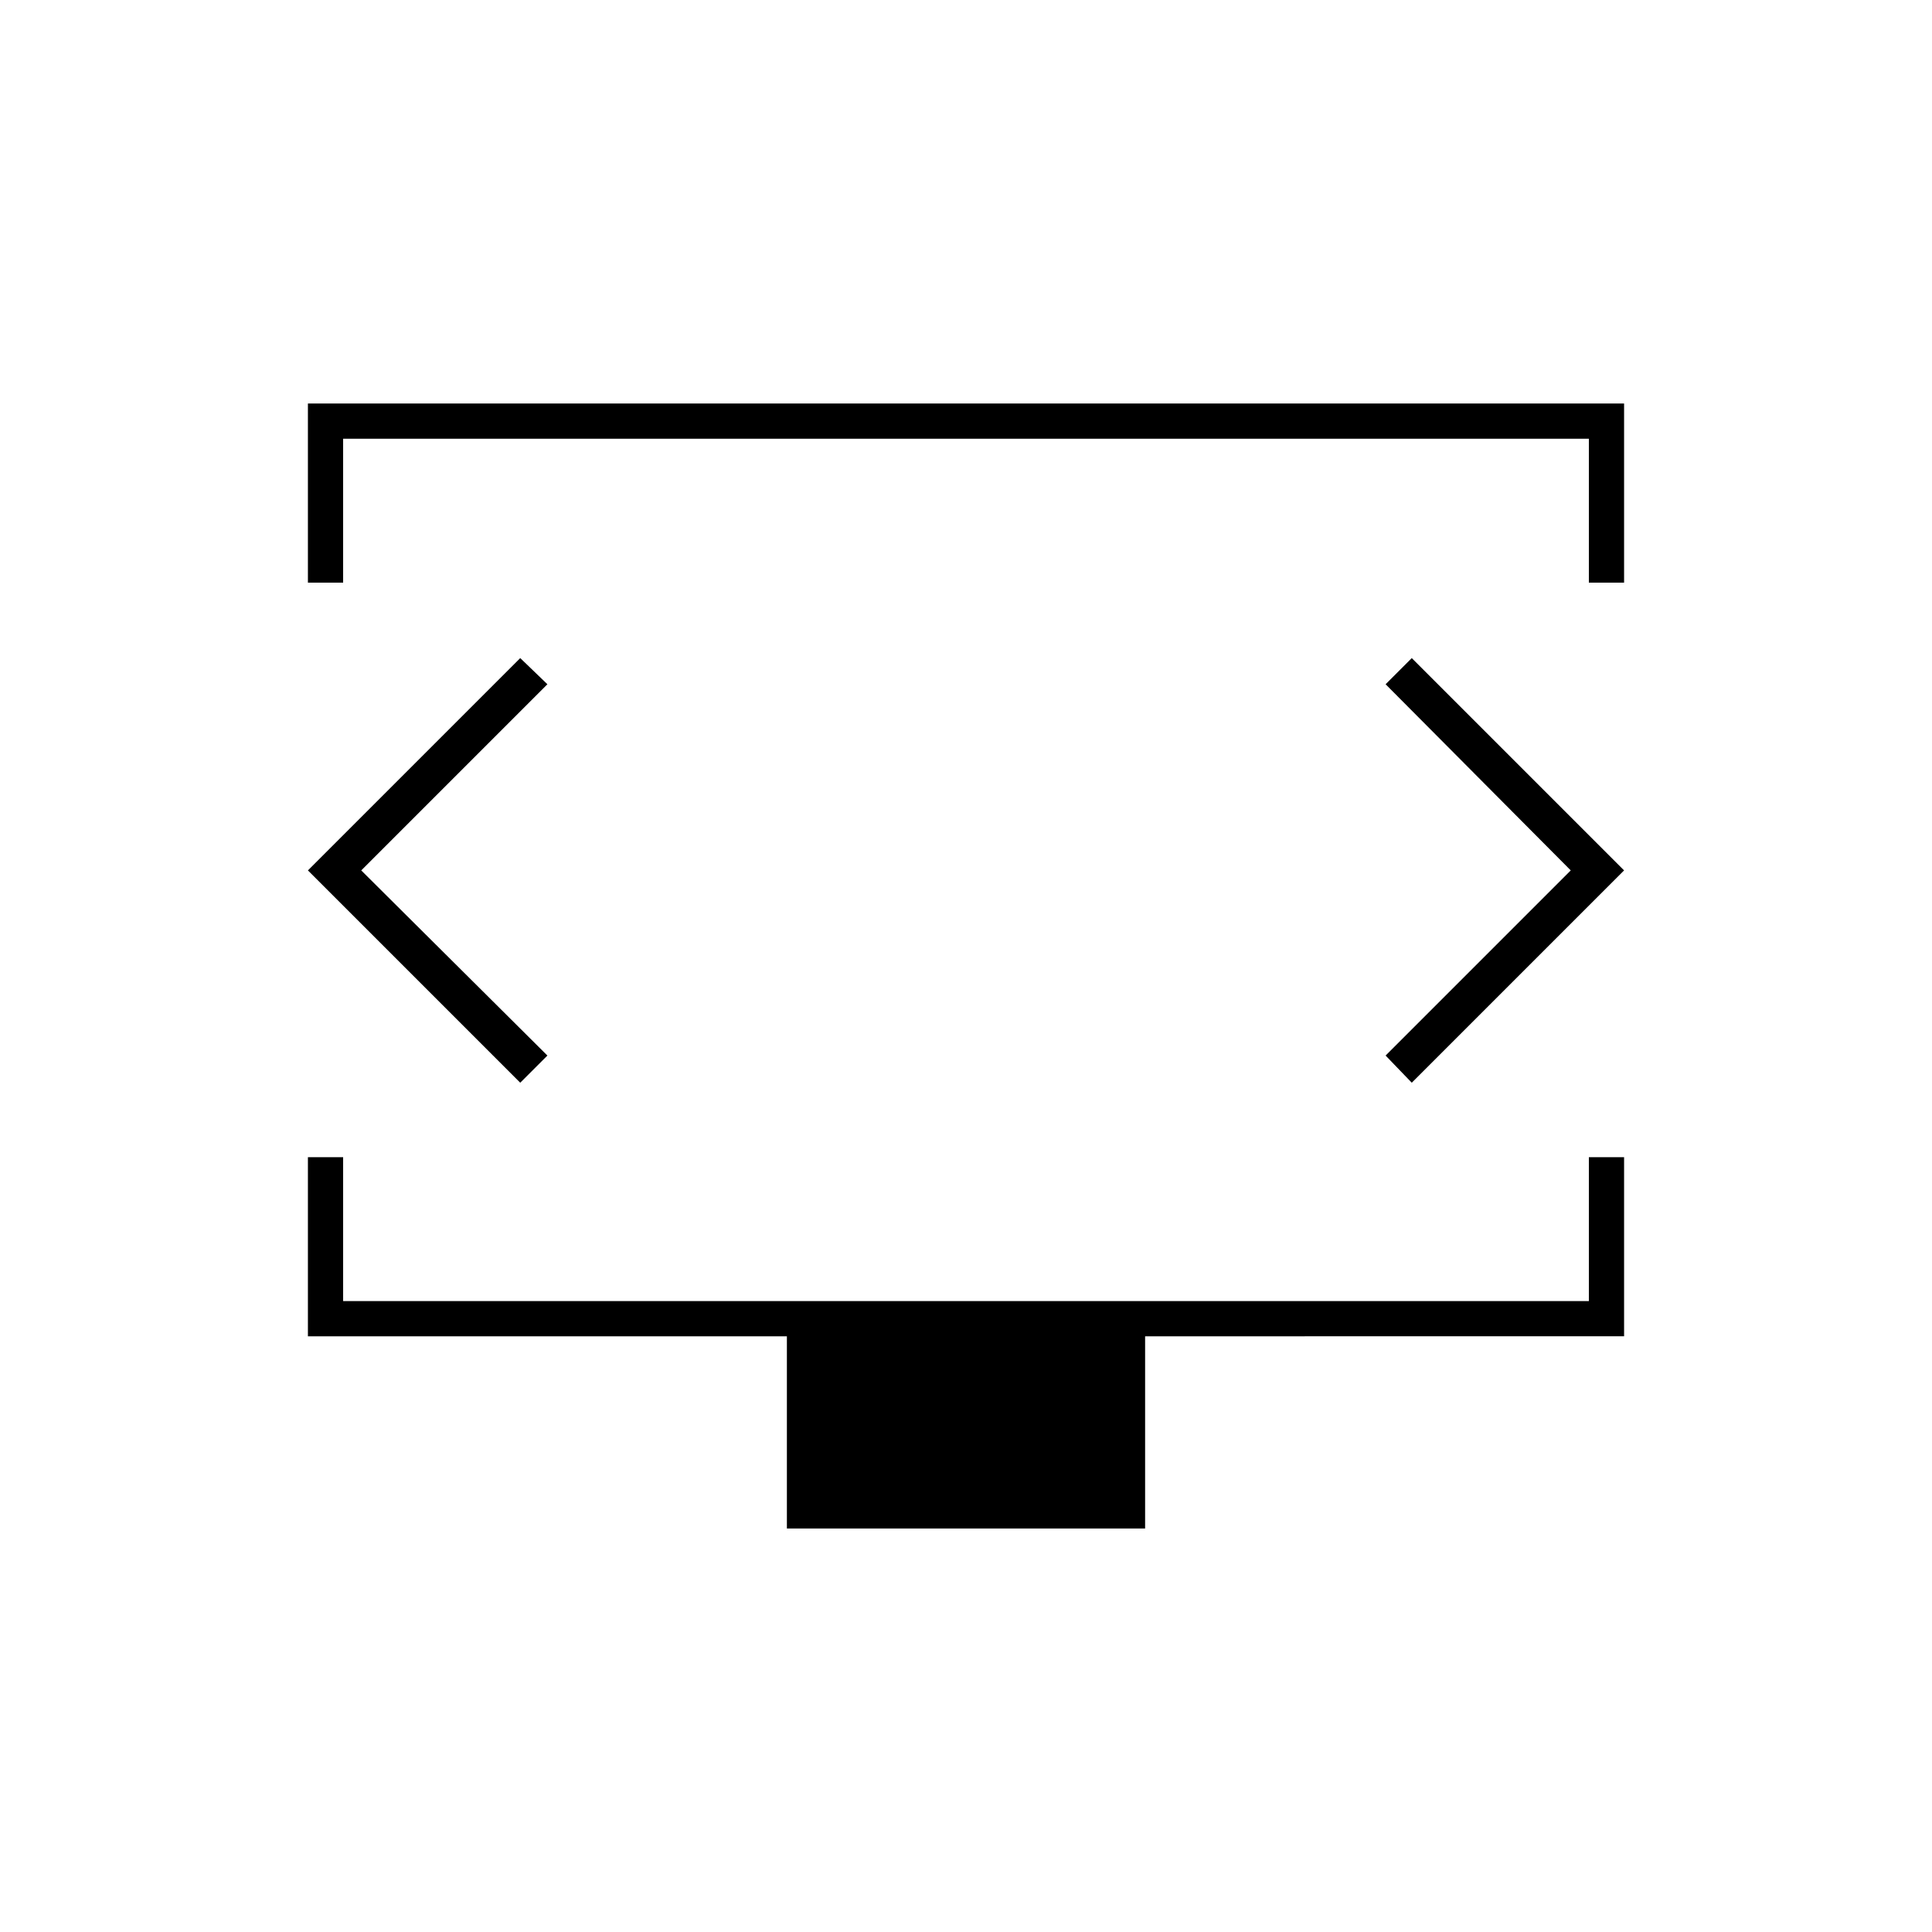 <svg xmlns="http://www.w3.org/2000/svg" height="20" viewBox="0 -960 960 960" width="20"><path d="M153-670.5v-89h654v89h-17.5V-742h-619v71.5H153Zm238 470V-296H153v-89h17.5v71.5h619V-385H807v89H569v95.5H391ZM480-528Zm-300.5.5L272-620l-13.5-13L153-527.5 258.5-422l13.5-13.5-92.5-92Zm601 0-92 92 13 13.5L807-527.5 701.5-633l-13 13 92 92.5Z"/></svg>